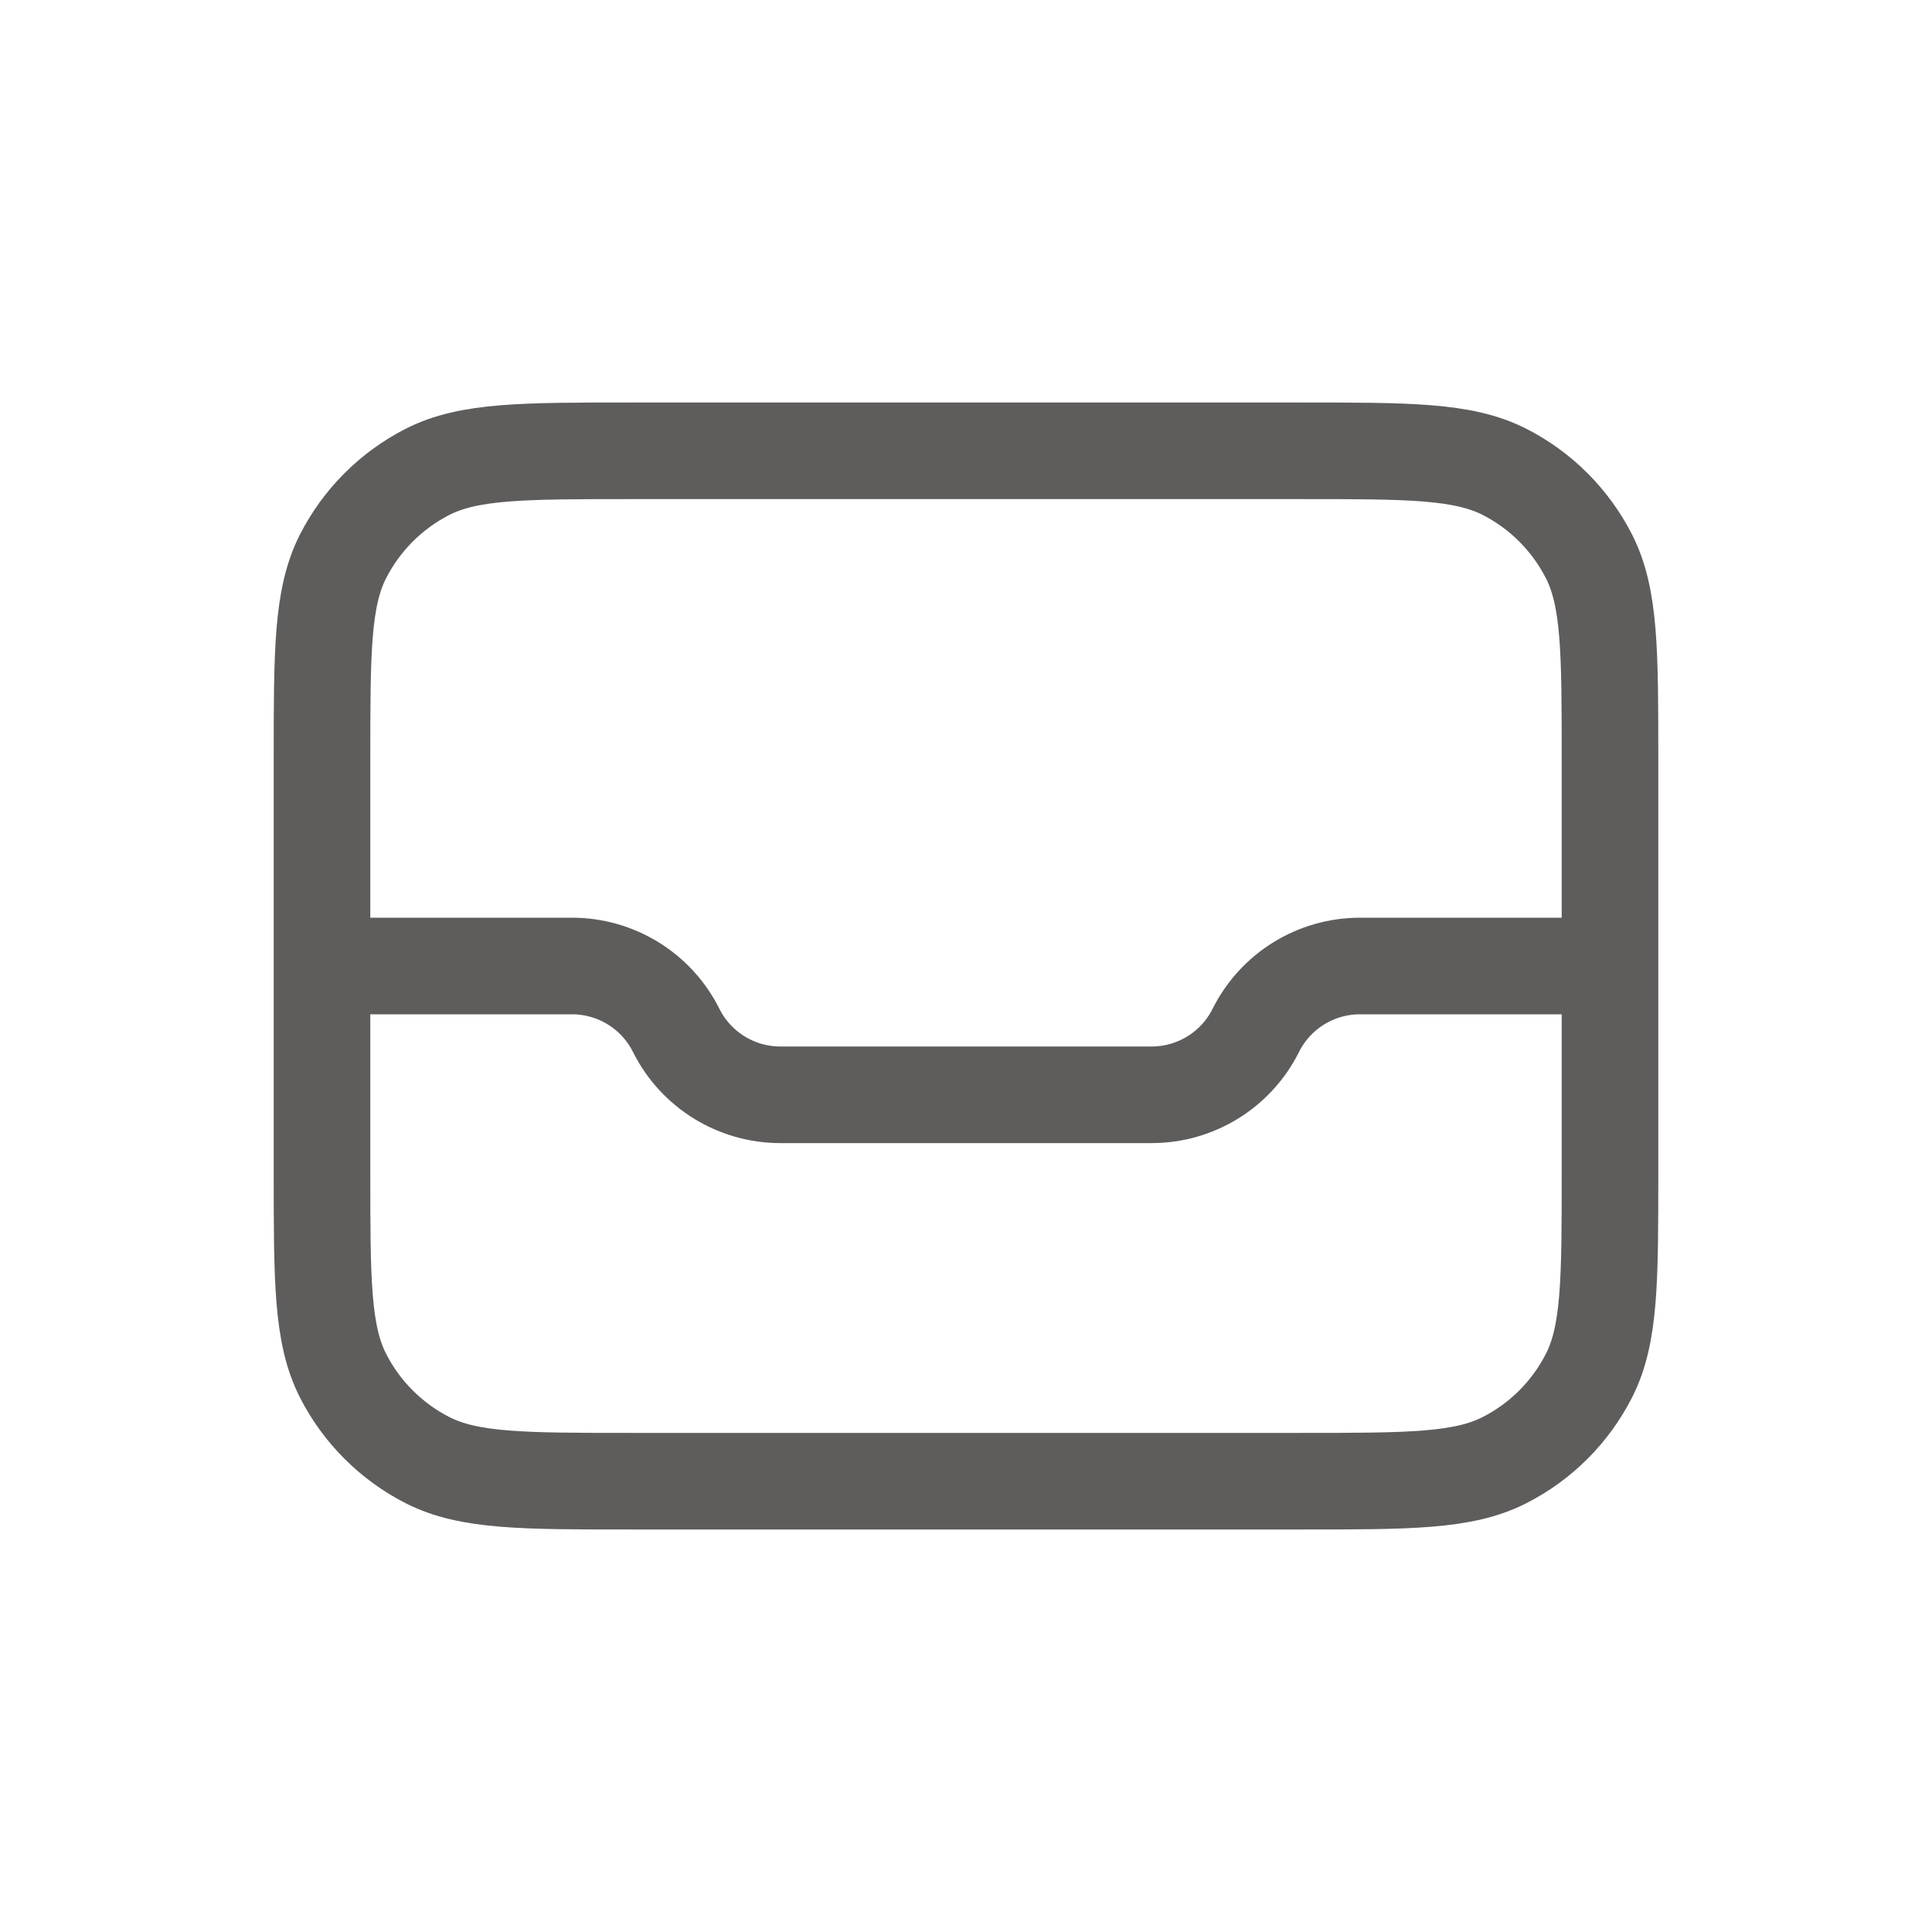 <svg width="30" height="30" viewBox="0 0 30 30" fill="none" xmlns="http://www.w3.org/2000/svg">
<path d="M5 15H8.882C9.567 15 10.194 15.387 10.5 16C10.806 16.613 11.433 17 12.118 17H17.882C18.567 17 19.194 16.613 19.5 16C19.806 15.387 20.433 15 21.118 15H25M5 15V11.8C5 10.12 5 9.28 5.327 8.638C5.615 8.074 6.074 7.615 6.638 7.327C7.28 7 8.12 7 9.8 7H20.2C21.88 7 22.72 7 23.362 7.327C23.927 7.615 24.385 8.074 24.673 8.638C25 9.28 25 10.12 25 11.8V15M5 15V18.2C5 19.88 5 20.72 5.327 21.362C5.615 21.927 6.074 22.385 6.638 22.673C7.28 23 8.12 23 9.8 23H20.2C21.88 23 22.72 23 23.362 22.673C23.927 22.385 24.385 21.927 24.673 21.362C25 20.72 25 19.88 25 18.2V15" stroke="#5F5C5C" stroke-width="1.5" stroke-linecap="round" stroke-linejoin="round"/>
</svg>
